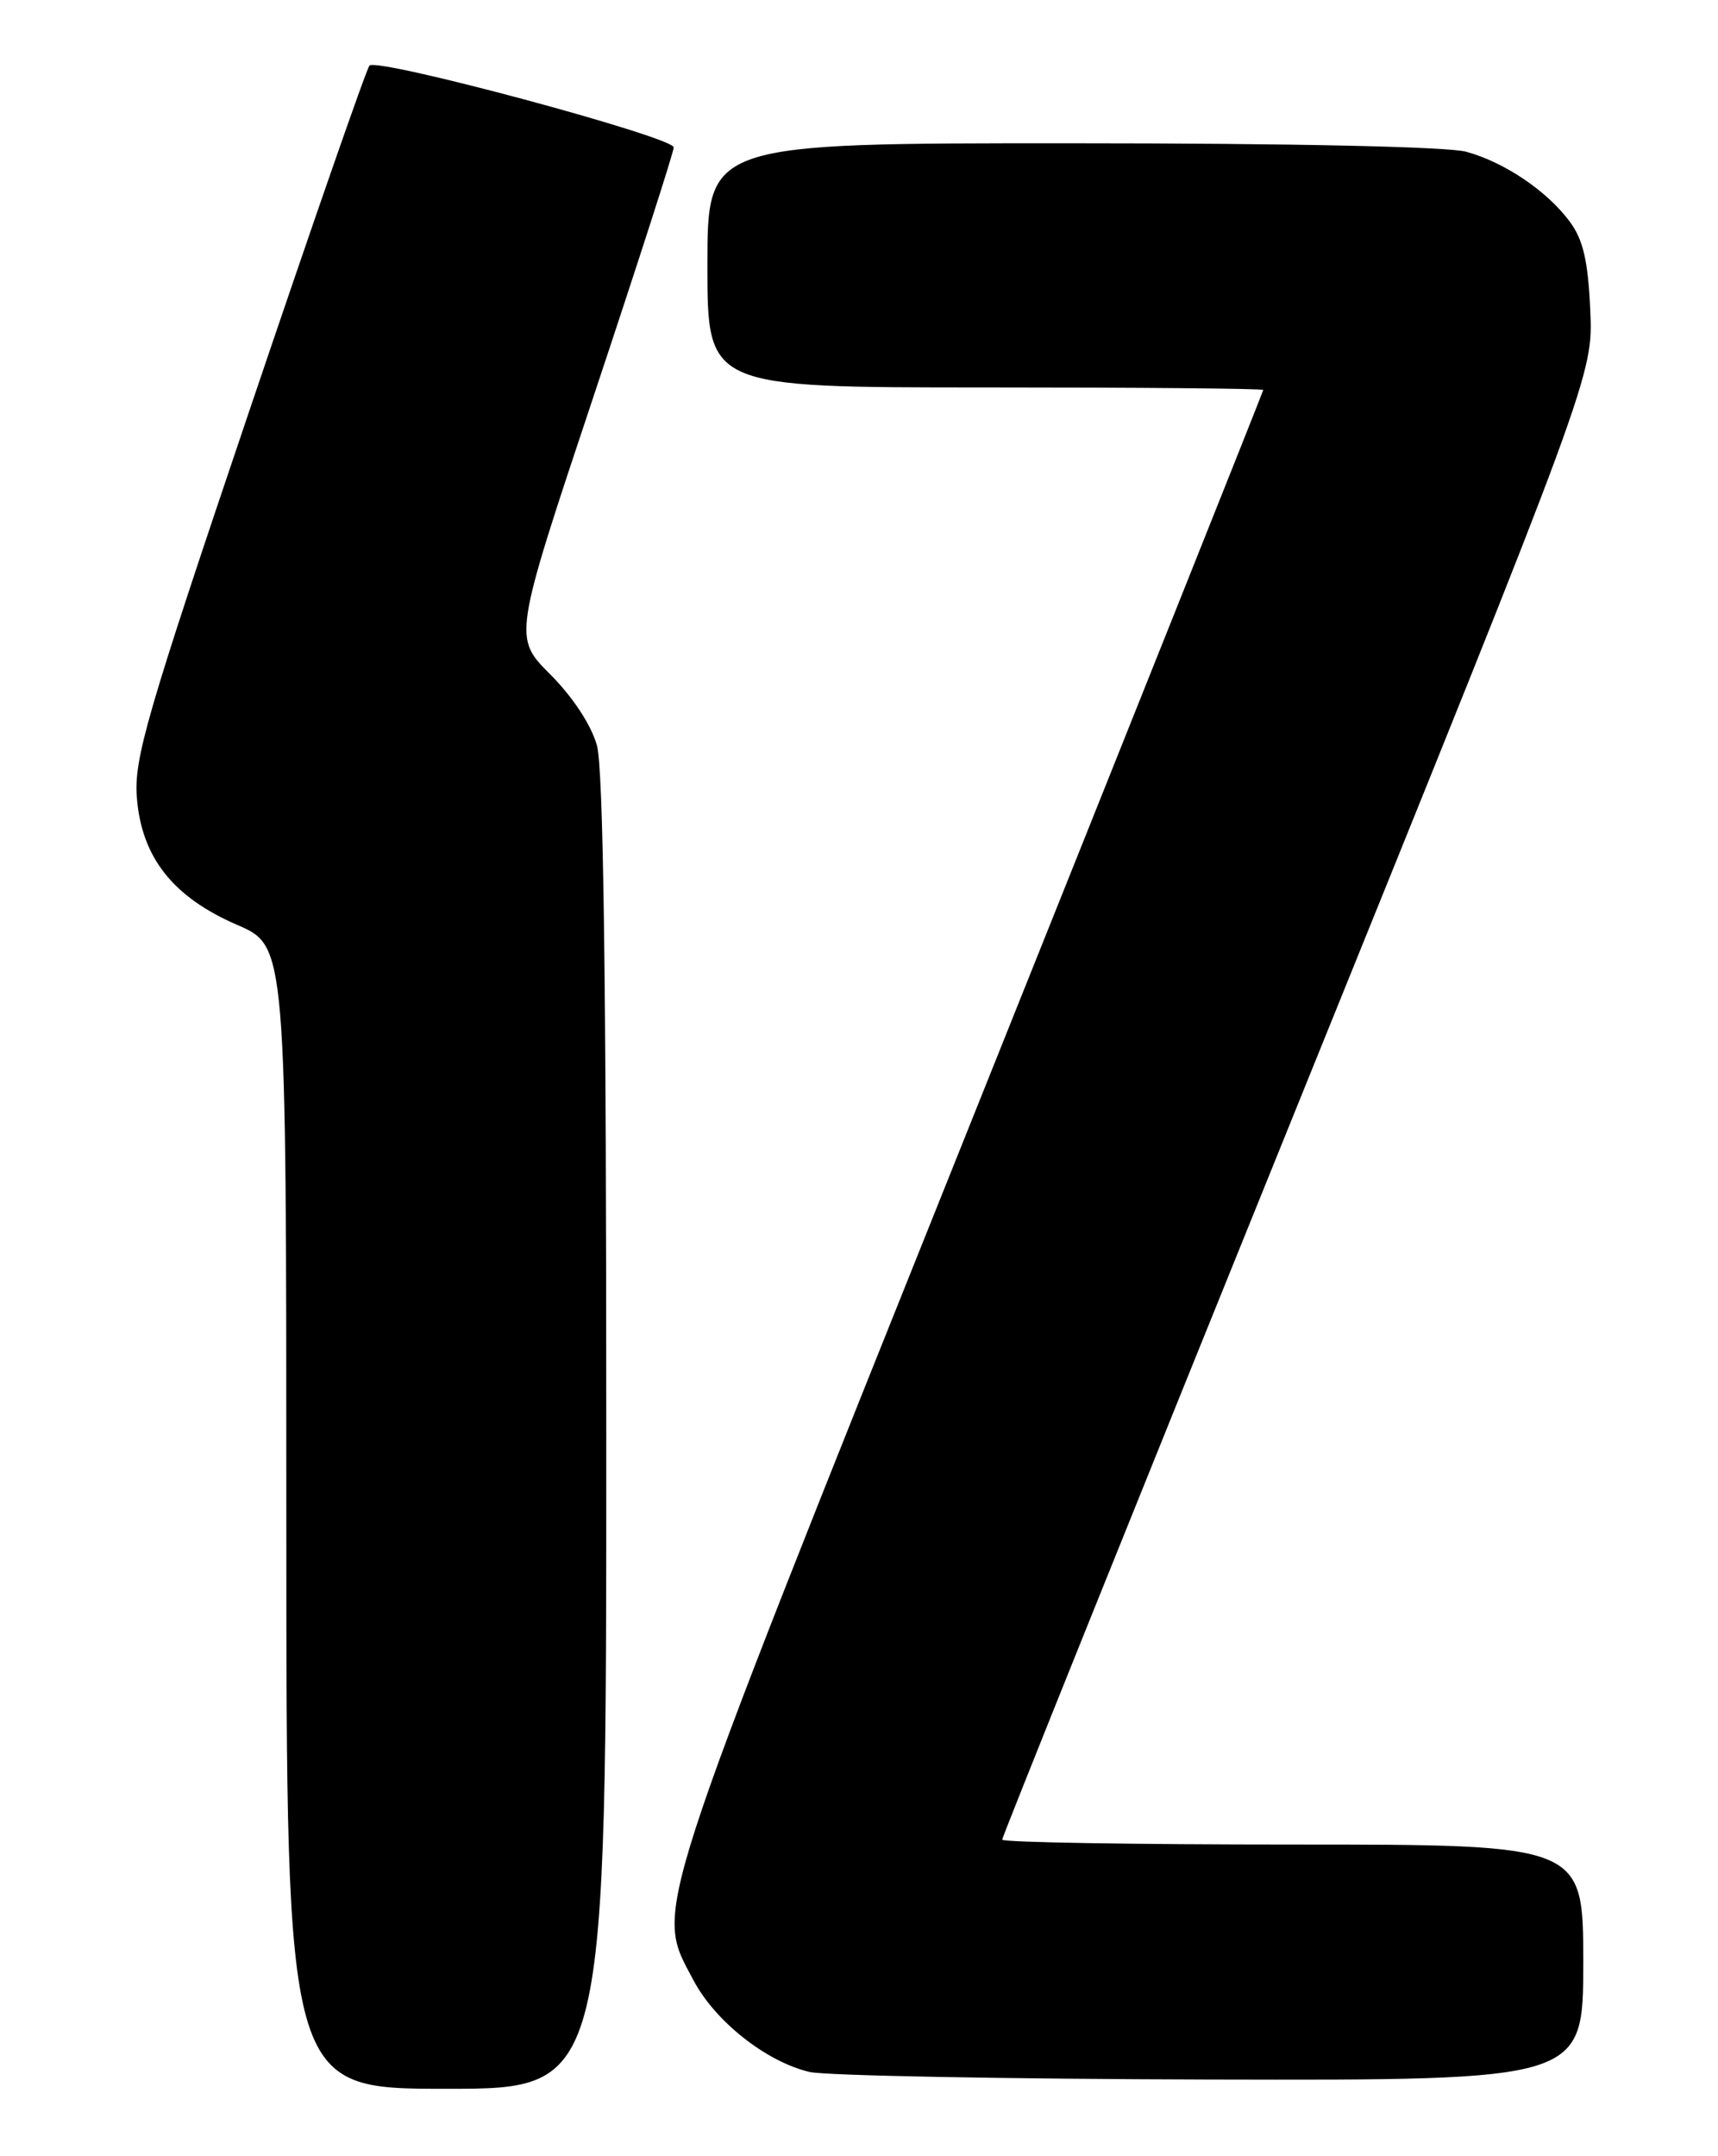 <?xml version="1.0" encoding="UTF-8" standalone="no"?>
<!DOCTYPE svg PUBLIC "-//W3C//DTD SVG 1.1//EN" "http://www.w3.org/Graphics/SVG/1.1/DTD/svg11.dtd" >
<svg xmlns="http://www.w3.org/2000/svg" xmlns:xlink="http://www.w3.org/1999/xlink" version="1.1" viewBox="0 0 204 256">
 <g >
 <path fill="currentColor"
d=" M 71.99 170.25 C 71.99 116.38 71.65 91.27 70.88 88.50 C 70.21 86.09 68.02 82.76 65.36 80.09 C 60.94 75.68 60.94 75.68 70.47 47.09 C 75.71 31.36 80.00 18.05 80.00 17.50 C 80.00 16.27 44.78 6.80 43.87 7.79 C 43.51 8.18 37.06 26.73 29.53 49.00 C 17.43 84.78 15.89 90.10 16.25 94.68 C 16.80 101.79 20.53 106.51 28.16 109.81 C 34.00 112.33 34.00 112.33 34.00 180.16 C 34.00 248.00 34.00 248.00 53.00 248.00 C 72.00 248.00 72.00 248.00 71.99 170.25 Z  M 188.00 233.00 C 188.00 219.00 188.00 219.00 153.50 219.00 C 134.53 219.00 119.00 218.74 119.00 218.42 C 119.00 218.10 134.79 178.84 154.09 131.17 C 189.17 44.50 189.17 44.50 188.83 36.82 C 188.57 30.97 187.99 28.46 186.40 26.32 C 183.71 22.68 178.68 19.28 174.12 18.02 C 171.95 17.41 153.14 17.01 127.25 17.01 C 84.00 17.00 84.00 17.00 84.00 31.50 C 84.00 46.00 84.00 46.00 117.00 46.00 C 135.15 46.00 150.00 46.13 150.00 46.30 C 150.00 46.46 134.25 85.91 115.00 133.96 C 76.77 229.39 77.74 226.40 82.33 235.09 C 84.91 239.99 90.97 244.78 96.12 246.00 C 97.98 246.44 119.41 246.84 143.75 246.90 C 188.00 247.00 188.00 247.00 188.00 233.00 Z "/>
</g>
</svg>